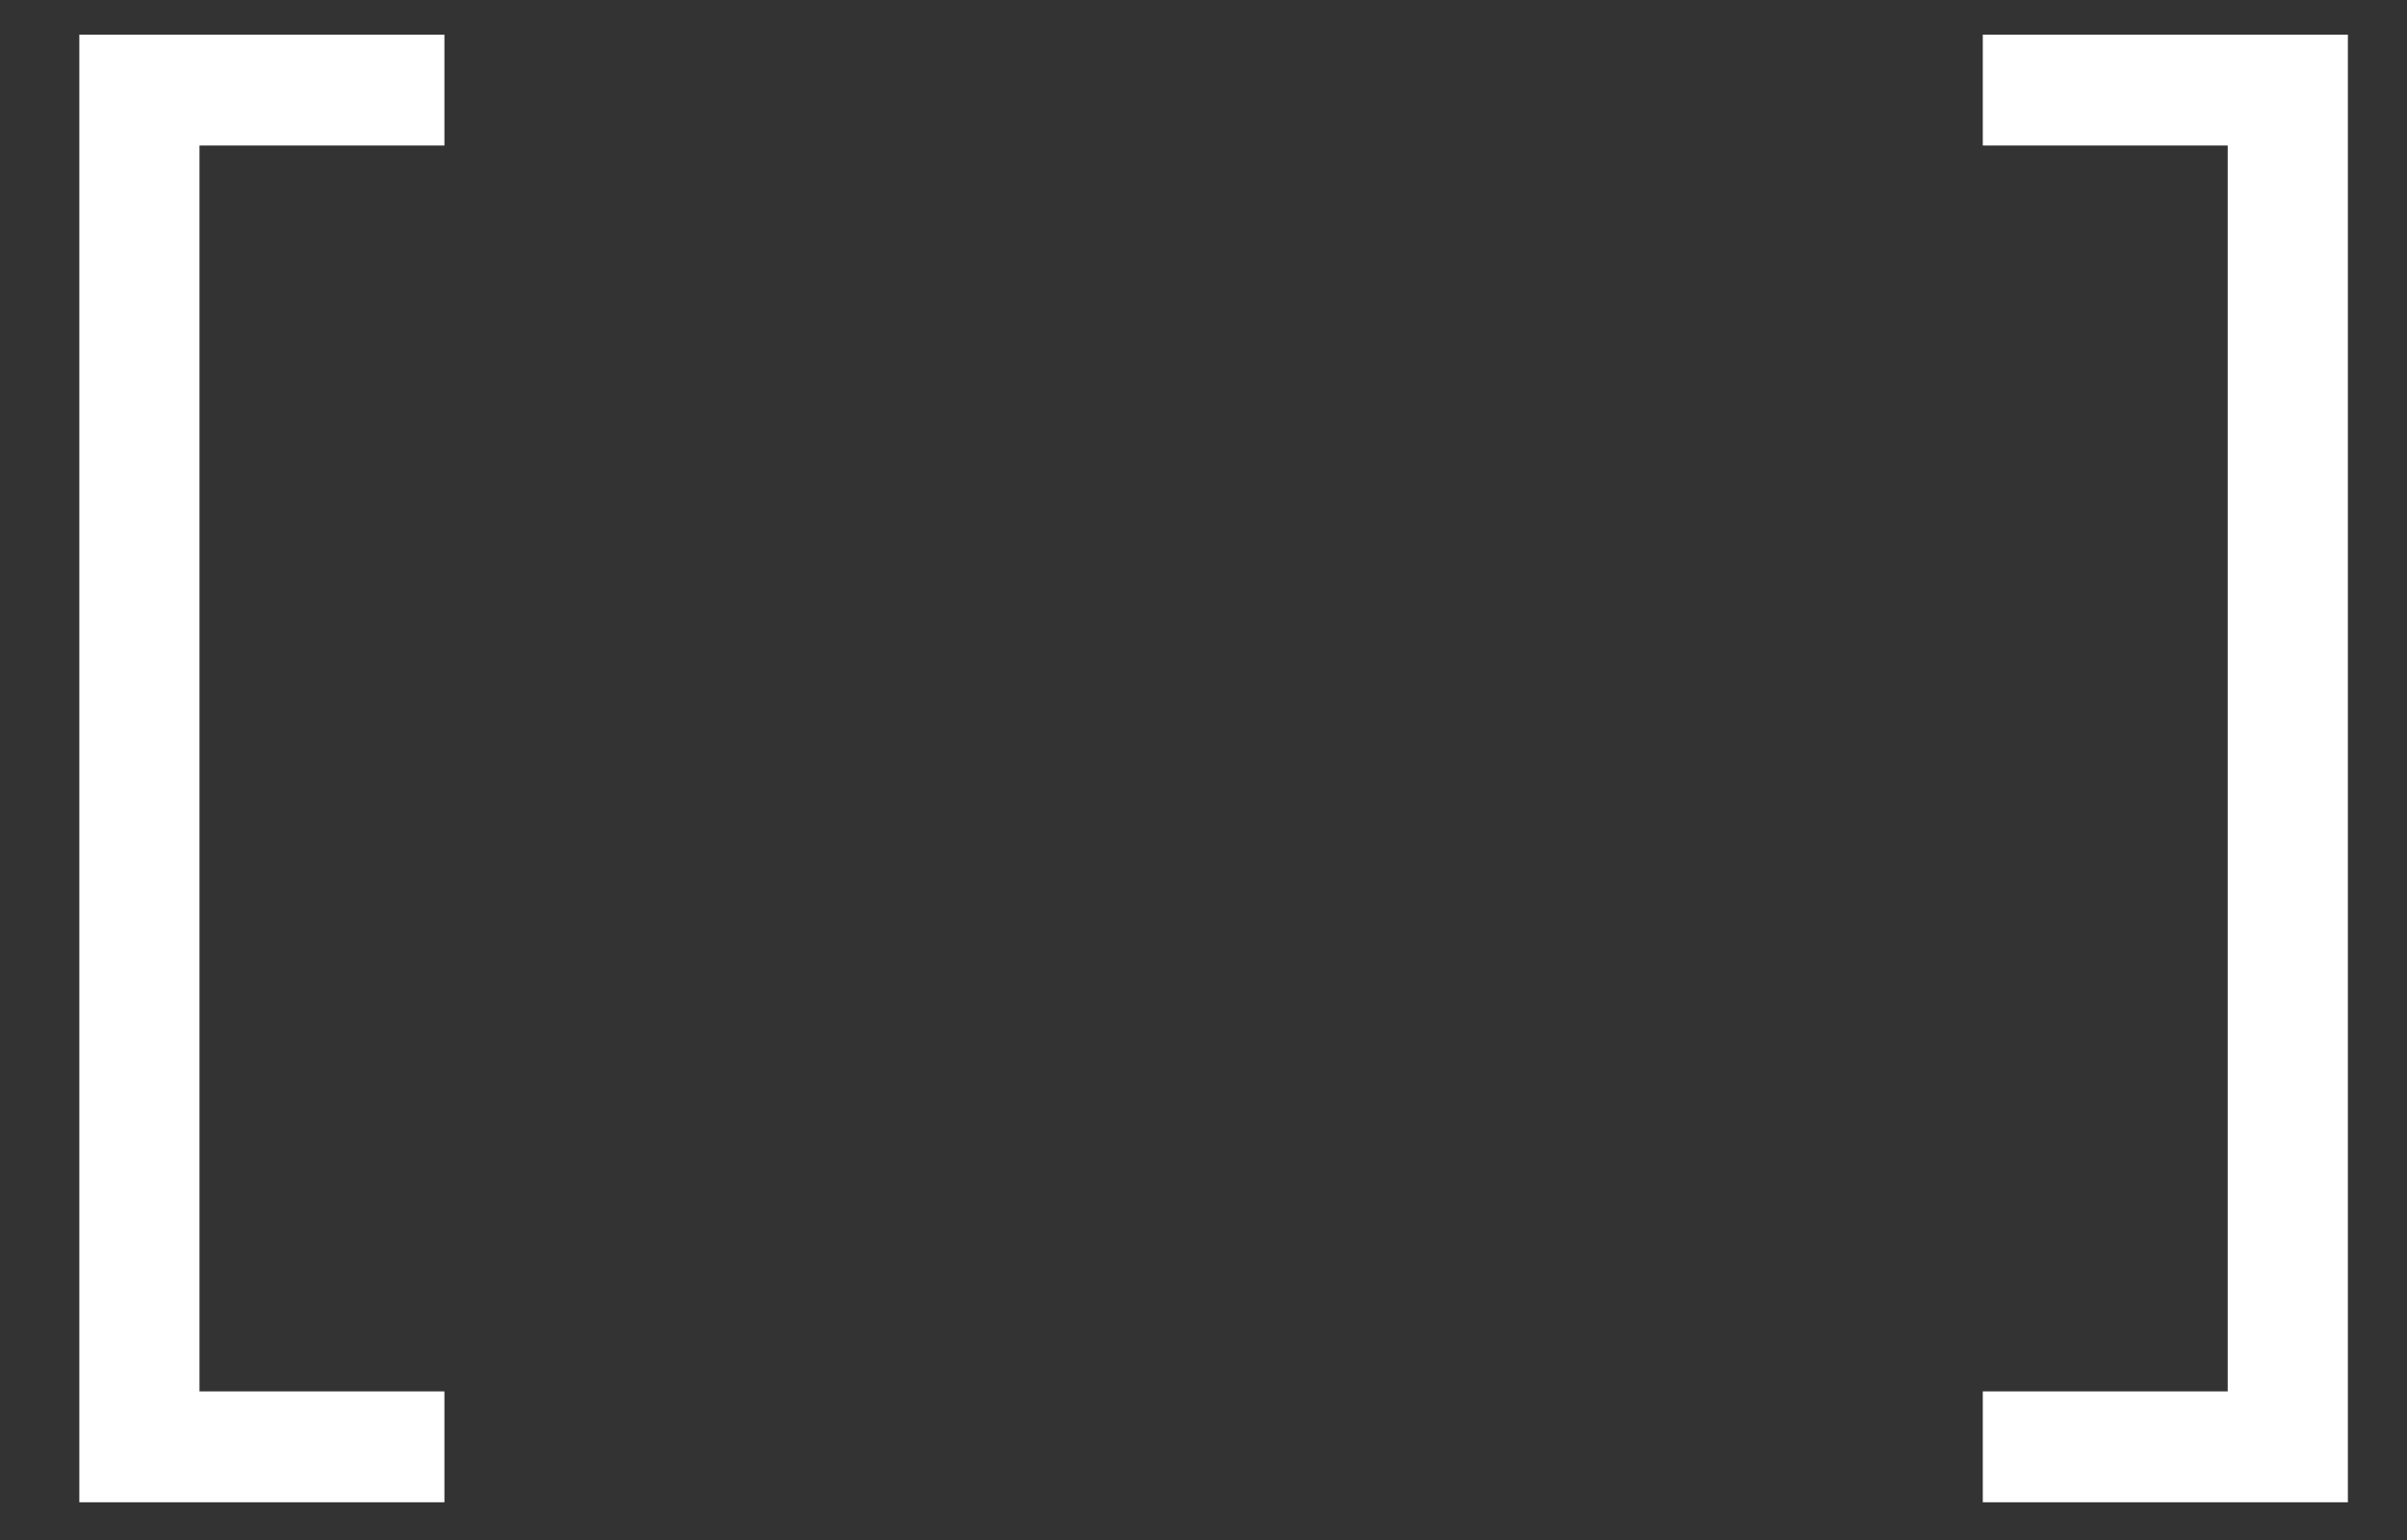 <svg width="25" height="16" viewBox="0 0 25 16" fill="none" xmlns="http://www.w3.org/2000/svg">
<rect x="0" y="0" width="25" height="16" fill="#333333" stroke="none"/>
<path d="M0.824 15.608V0.36H4.616V1.512H2.072V14.456H4.616V15.608H0.824ZM24.386 15.608H20.594V14.456H23.138V1.512H20.594V0.36H24.386V15.608Z" fill="white"/>
</svg>
